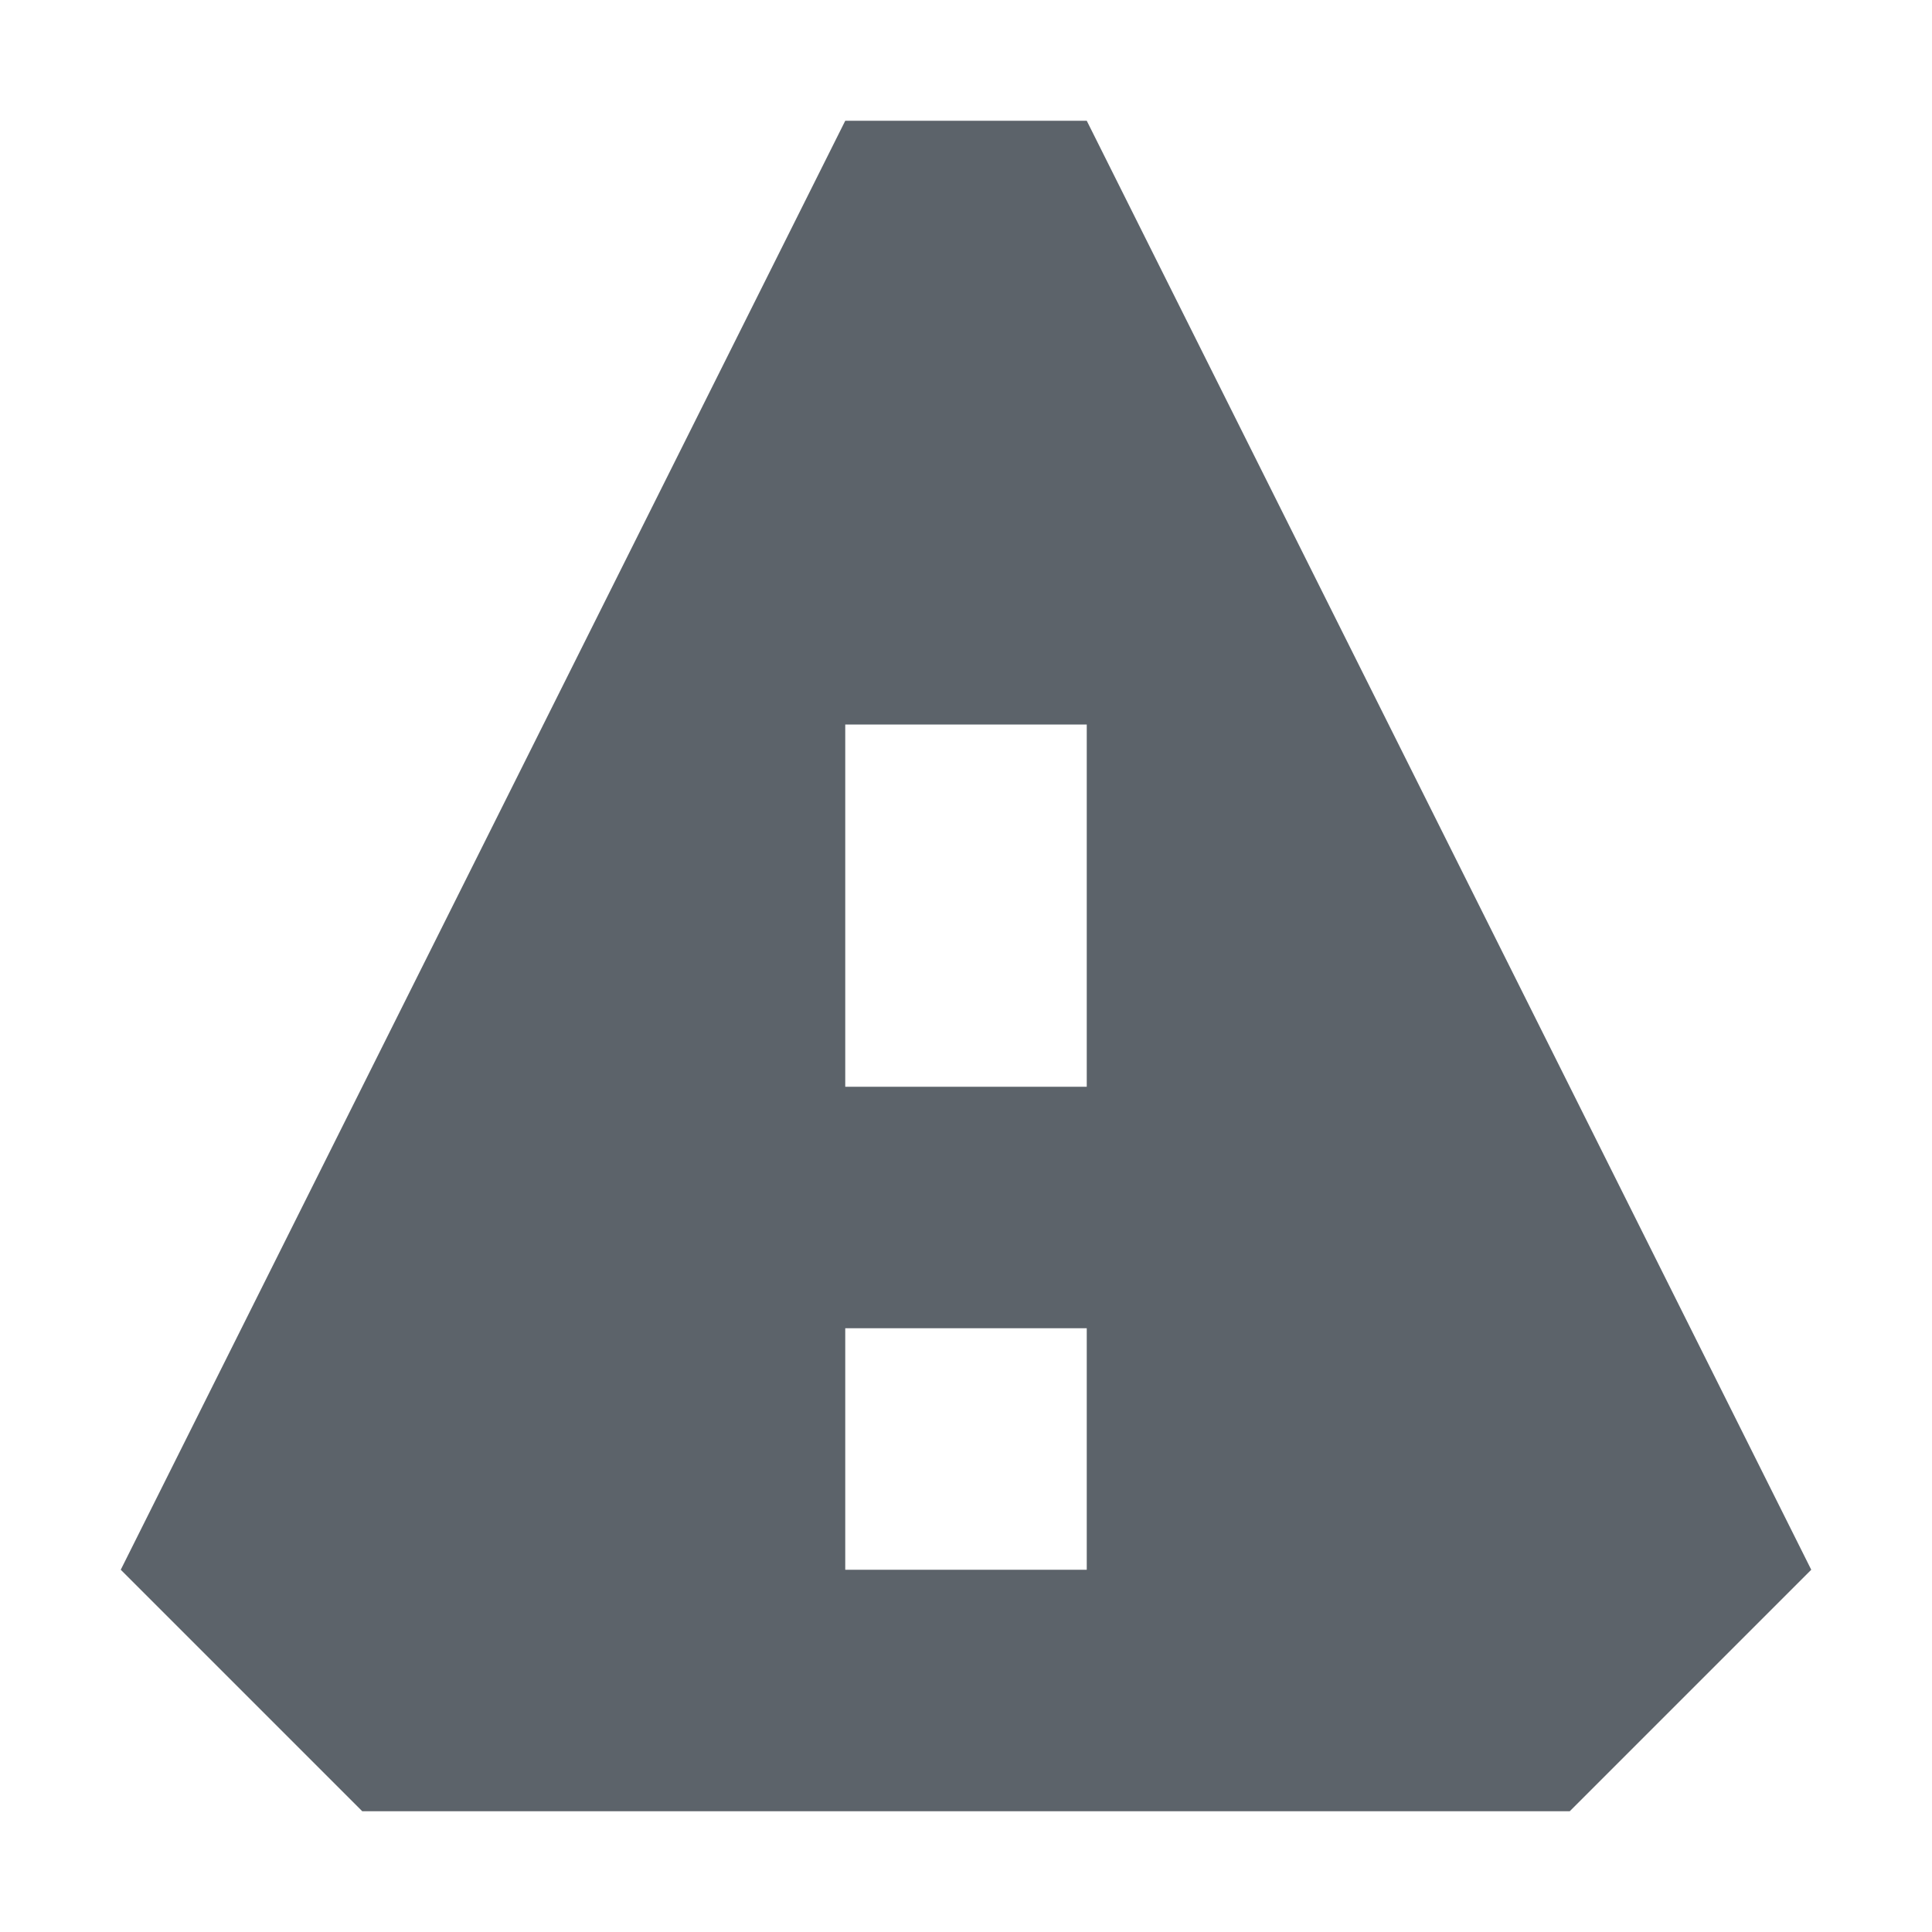 <?xml version="1.0" encoding="UTF-8" standalone="no"?>
<!-- Created with Inkscape (http://www.inkscape.org/) -->

<svg
   xmlns:dc="http://purl.org/dc/elements/1.1/"
   xmlns:cc="http://creativecommons.org/ns#"
   xmlns:rdf="http://www.w3.org/1999/02/22-rdf-syntax-ns#"
   xmlns:svg="http://www.w3.org/2000/svg"
   xmlns="http://www.w3.org/2000/svg"
   xmlns:sodipodi="http://sodipodi.sourceforge.net/DTD/sodipodi-0.dtd"
   xmlns:inkscape="http://www.inkscape.org/namespaces/inkscape"
   id="svg27665"
   height="16"
   width="16"
   version="1.1"
   inkscape:version="0.48.4 r9939"
   sodipodi:docname="folder-important.svg">
  <defs
     id="defs8" />
  <sodipodi:namedview
     pagecolor="#ffffff"
     bordercolor="#666666"
     borderopacity="1"
     objecttolerance="10"
     gridtolerance="10"
     guidetolerance="10"
     inkscape:pageopacity="0"
     inkscape:pageshadow="2"
     inkscape:window-width="1920"
     inkscape:window-height="1025"
     id="namedview6"
     showgrid="true"
     inkscape:zoom="41.719377"
     inkscape:cx="10.383778"
     inkscape:cy="8.3257826"
     inkscape:window-x="-2"
     inkscape:window-y="32"
     inkscape:window-maximized="1"
     inkscape:current-layer="layer1">
    <inkscape:grid
       type="xygrid"
       id="grid2985" />
  </sodipodi:namedview>
  <g
     id="layer1"
     transform="translate(3364.417,-2127.719)">
    <path
       sodipodi:nodetypes="ccccccccccccccccc"
       inkscape:connector-curvature="0"
       id="path2985"
       d="m -3357.417,2128.719 -6,12 2,2 10,0 2,-2 -6,-12 z m 0,5 2,0 0,3 -2,0 z m 0,5 2,0 0,2 -2,0 z"
       style="color:#000000;fill:#27303a;fill-opacity:0.753;fill-rule:nonzero;stroke:none;stroke-width:1;marker:none;visibility:visible;display:inline;overflow:visible;enable-background:accumulate" />
  </g>
</svg>
